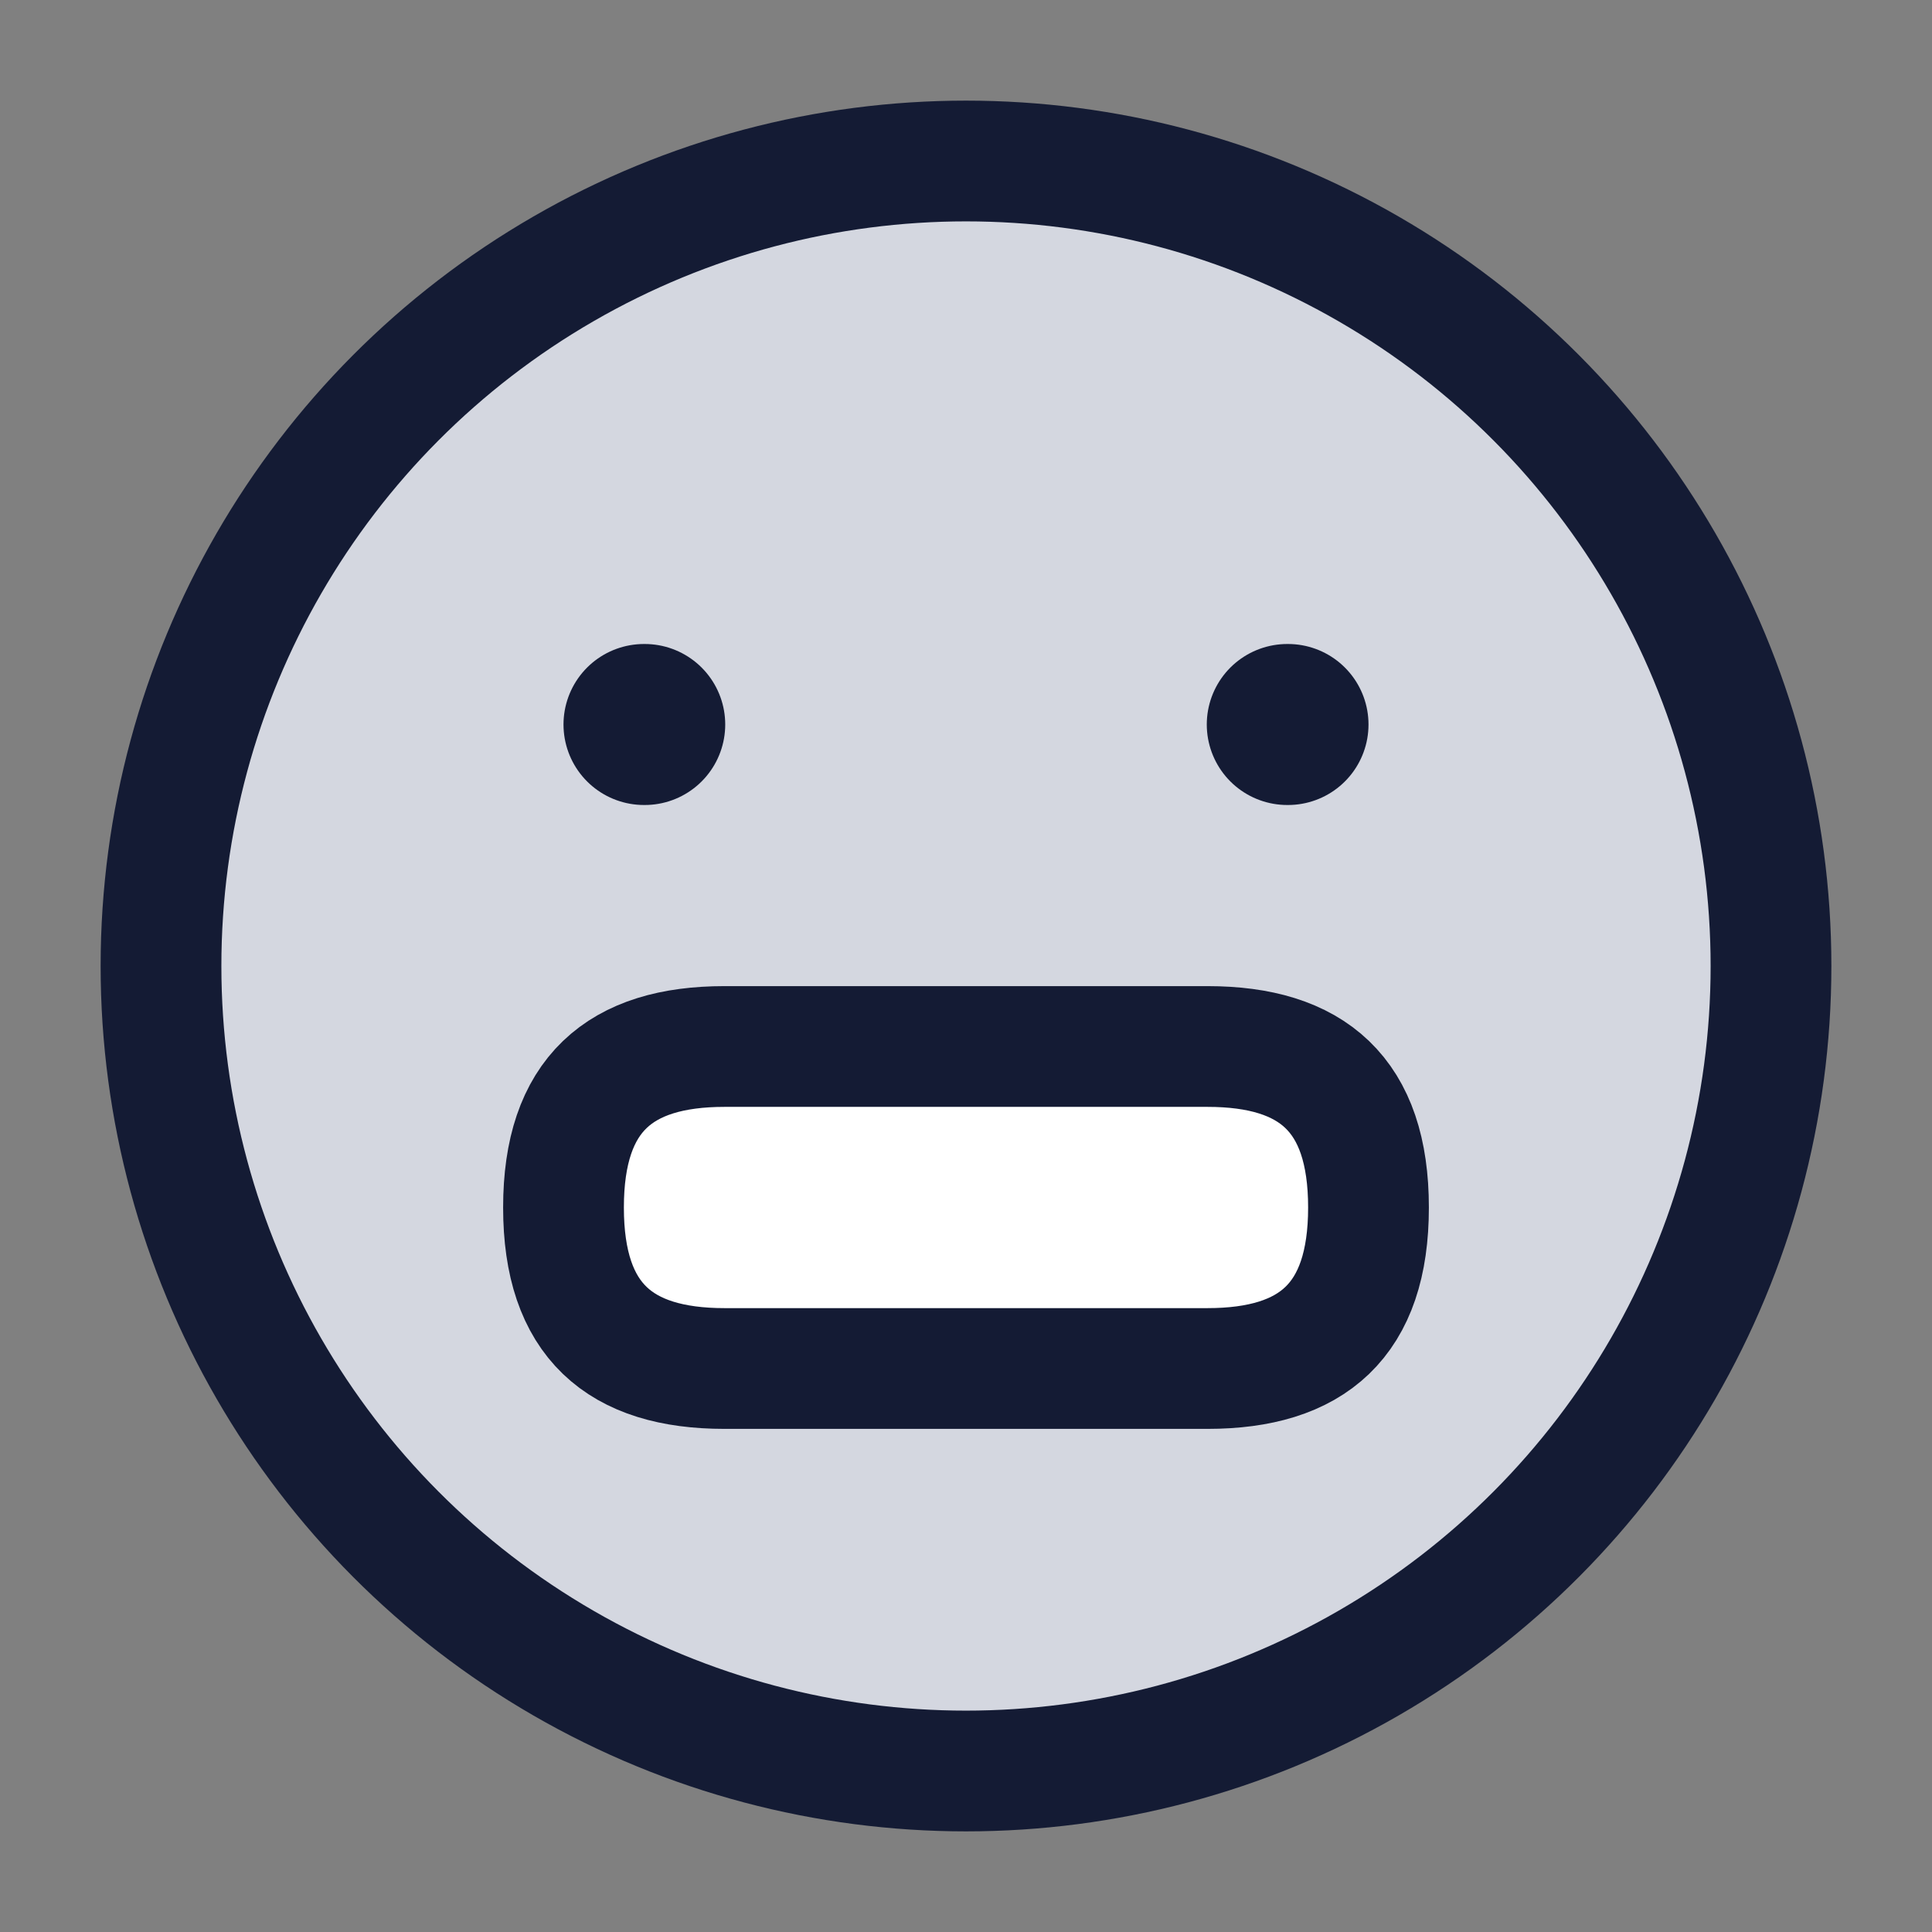 <svg width="24" height="24" viewBox="0 0 24 24" fill="none" xmlns="http://www.w3.org/2000/svg">
<rect x="0" y="0" width="24" height="24" fill="#808080" stroke="none"/>
<circle cx="12" cy="12" r="10" fill="#D4D7E0"/>
<path d="M7 15C7 13.595 7.7 13 9 13H15C16.3 13 17 13.595 17 15C17 16.405 16.3 17 15 17H9C7.7 17 7 16.405 7 15Z" fill="white"/>
<circle cx="12" cy="12" r="10" stroke="#141B34" stroke-width="1.5" stroke-linecap="round" stroke-linejoin="round"/>
<path d="M7 15C7 13.595 7.7 13 9 13H15C16.3 13 17 13.595 17 15C17 16.405 16.3 17 15 17H9C7.7 17 7 16.405 7 15Z" stroke="#141B34" stroke-width="1.5"/>
<path d="M8.009 9L8 9M16 9L15.991 9" stroke="#141B34" stroke-width="2" stroke-linecap="round" stroke-linejoin="round"/>
</svg>
